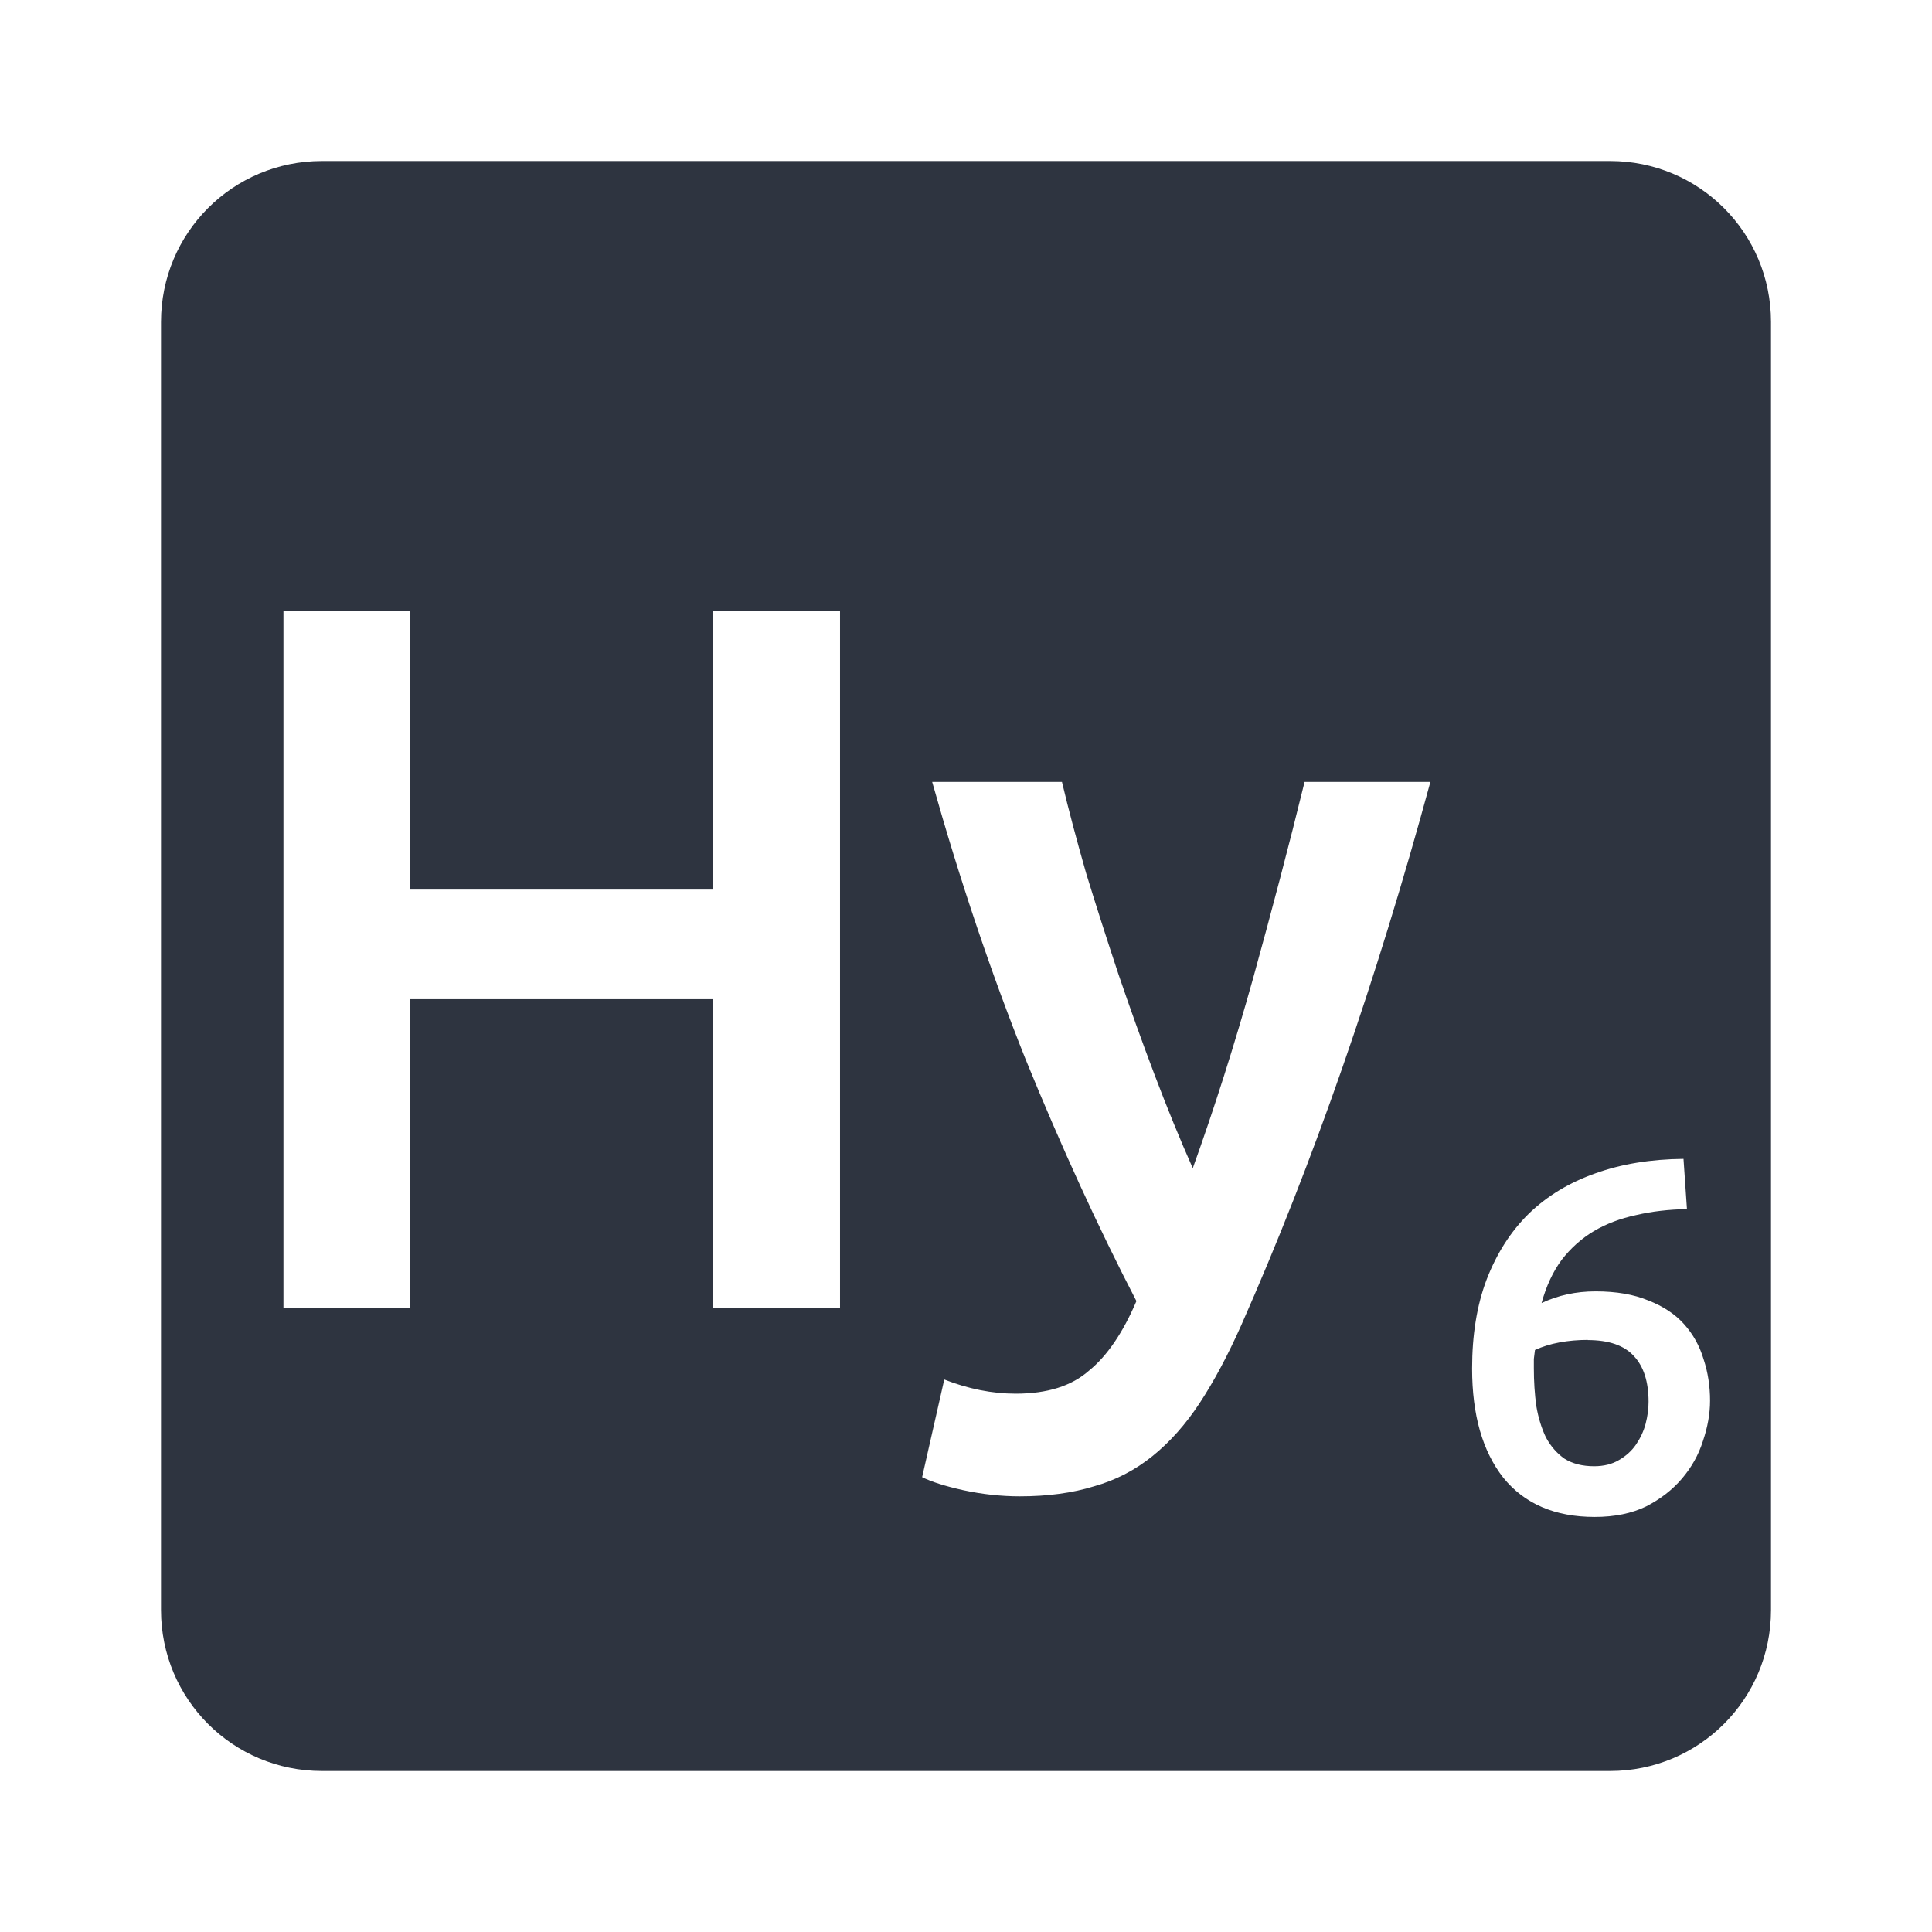<svg viewBox="0 0 24 24" xmlns="http://www.w3.org/2000/svg">
 <path d="m4 2c-1.108 0-2 0.892-2 2v16c0 1.108 0.892 2 2 2h16c1.108 0 2-0.892 2-2v-16c0-1.108-0.892-2-2-2h-16zm-0.479 5.588h1.576v3.463h3.762v-3.463h1.576v8.662h-1.576v-3.838h-3.762v3.838h-1.576v-8.662zm8.06 2.125h1.611c0.083 0.35 0.184 0.728 0.301 1.137 0.125 0.408 0.259 0.825 0.4 1.25 0.142 0.417 0.291 0.833 0.449 1.25s0.316 0.804 0.475 1.162c0.267-0.742 0.517-1.528 0.75-2.361 0.233-0.842 0.447-1.654 0.639-2.438h1.563c-0.675 2.483-1.458 4.733-2.35 6.75-0.167 0.375-0.339 0.696-0.514 0.963s-0.371 0.487-0.588 0.662-0.458 0.3-0.725 0.375c-0.267 0.083-0.574 0.125-0.924 0.125-0.233 0-0.468-0.026-0.701-0.076-0.225-0.05-0.395-0.104-0.512-0.162l0.275-1.213c0.3 0.117 0.595 0.176 0.887 0.176 0.392 0 0.695-0.095 0.912-0.287 0.225-0.183 0.421-0.472 0.588-0.863-0.475-0.917-0.933-1.917-1.375-3-0.433-1.083-0.82-2.233-1.162-3.449zm9.332 4.682 0.043 0.625c-0.225 4e-3 -0.435 0.028-0.631 0.074-0.196 0.042-0.371 0.108-0.525 0.199-0.154 0.092-0.288 0.212-0.4 0.357-0.108 0.146-0.192 0.325-0.25 0.537 0.204-0.096 0.428-0.145 0.67-0.145 0.258 0 0.477 0.038 0.656 0.113 0.183 0.071 0.331 0.168 0.443 0.293 0.113 0.125 0.194 0.271 0.244 0.438 0.054 0.163 0.08 0.335 0.08 0.514 0 0.163-0.03 0.329-0.088 0.5-0.054 0.171-0.141 0.327-0.262 0.469-0.117 0.137-0.264 0.252-0.443 0.344-0.179 0.087-0.393 0.131-0.639 0.131-0.496 0-0.874-0.163-1.137-0.488-0.258-0.329-0.387-0.78-0.387-1.355 0-0.417 0.059-0.785 0.18-1.105 0.125-0.325 0.3-0.599 0.525-0.82 0.229-0.221 0.505-0.387 0.826-0.5 0.325-0.117 0.69-0.176 1.094-0.18zm-1.188 2.25c-0.121 0-0.239 0.01-0.352 0.031s-0.213 0.052-0.305 0.094c-4e-3 0.033-9e-3 0.07-0.014 0.111v0.113c0 0.167 0.01 0.325 0.031 0.475 0.025 0.146 0.065 0.274 0.119 0.387 0.058 0.108 0.135 0.197 0.23 0.264 0.1 0.063 0.223 0.094 0.369 0.094 0.121 0 0.223-0.026 0.307-0.076 0.087-0.05 0.159-0.114 0.213-0.193s0.094-0.164 0.119-0.256c0.025-0.096 0.037-0.188 0.037-0.275 0-0.25-0.061-0.439-0.182-0.568-0.121-0.133-0.312-0.199-0.574-0.199z" fill="#2e3440"/>
</svg>
